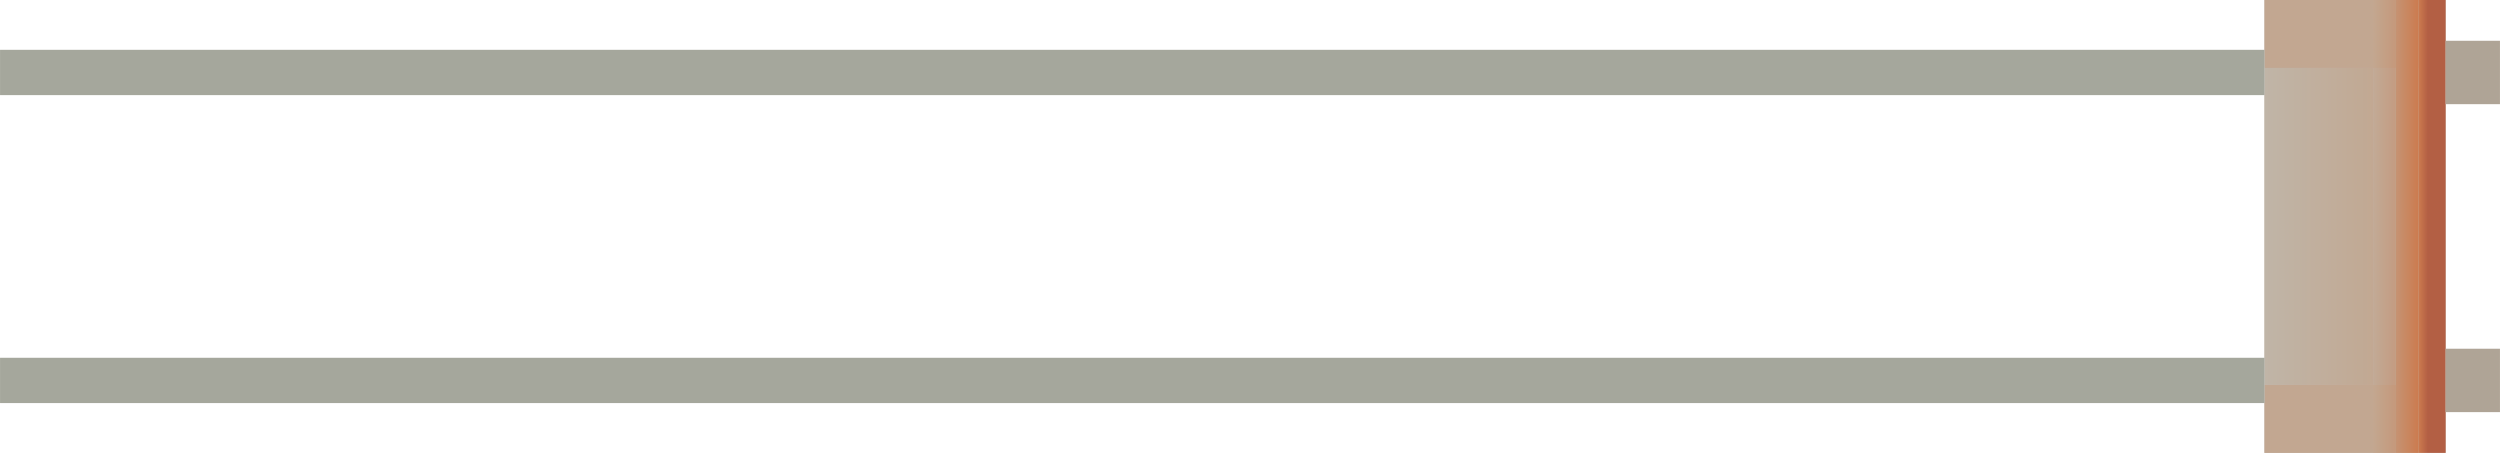 <?xml version="1.0" encoding="UTF-8" standalone="no"?>
<!-- Created with Inkscape (http://www.inkscape.org/) -->

<svg
   xmlns:osb="http://www.openswatchbook.org/uri/2009/osb"
   xmlns:dc="http://purl.org/dc/elements/1.1/"
   xmlns:cc="http://creativecommons.org/ns#"
   xmlns:rdf="http://www.w3.org/1999/02/22-rdf-syntax-ns#"
   xmlns:svg="http://www.w3.org/2000/svg"
   xmlns="http://www.w3.org/2000/svg"
   xmlns:xlink="http://www.w3.org/1999/xlink"
   xmlns:sodipodi="http://sodipodi.sourceforge.net/DTD/sodipodi-0.dtd"
   xmlns:inkscape="http://www.inkscape.org/namespaces/inkscape"
   id="svg4270"
   version="1.1"
   inkscape:version="0.91 r"
   width="27.6mm"
   height="5mm"
   viewBox="0 0 97.795 17.717"
   sodipodi:docname="ldr.svg">
  <defs
     id="defs4274">
    <linearGradient
       inkscape:collect="always"
       id="linearGradient4986">
      <stop
         style="stop-color:#c0b5a8;stop-opacity:1"
         offset="0"
         id="stop4988" />
      <stop
         style="stop-color:#c2a791;stop-opacity:1"
         offset="1"
         id="stop4990" />
    </linearGradient>
    <linearGradient
       inkscape:collect="always"
       id="linearGradient4976">
      <stop
         style="stop-color:#cc7b4f;stop-opacity:1"
         offset="0"
         id="stop4978" />
      <stop
         style="stop-color:#b35f44;stop-opacity:1"
         offset="1"
         id="stop4980" />
    </linearGradient>
    <linearGradient
       inkscape:collect="always"
       id="linearGradient4962">
      <stop
         style="stop-color:#c59373;stop-opacity:1"
         offset="0"
         id="stop4964" />
      <stop
         style="stop-color:#cc7b4f;stop-opacity:1"
         offset="1"
         id="stop4966" />
    </linearGradient>
    <linearGradient
       id="linearGradient4898"
       inkscape:collect="always">
      <stop
         id="stop4956"
         offset="0"
         style="stop-color:#c59373;stop-opacity:1" />
      <stop
         id="stop4958"
         offset="1"
         style="stop-color:#c2a791;stop-opacity:1" />
    </linearGradient>
    <linearGradient
       inkscape:collect="always"
       id="linearGradient4890"
       osb:paint="gradient">
      <stop
         style="stop-color:#cc7b4f;stop-opacity:1;"
         offset="0"
         id="stop4892" />
      <stop
         style="stop-color:#cc7b4f;stop-opacity:0;"
         offset="1"
         id="stop4894" />
    </linearGradient>
    <linearGradient
       inkscape:collect="always"
       xlink:href="#linearGradient4898"
       id="linearGradient4904"
       x1="4.252"
       y1="677.392"
       x2="5.138"
       y2="677.392"
       gradientUnits="userSpaceOnUse"
       gradientTransform="translate(-97.972,-668.533)" />
    <linearGradient
       inkscape:collect="always"
       xlink:href="#linearGradient4962"
       id="linearGradient4920"
       x1="5.138"
       y1="677.392"
       x2="6.024"
       y2="677.392"
       gradientUnits="userSpaceOnUse"
       gradientTransform="translate(88.583,-668.533)" />
    <linearGradient
       inkscape:collect="always"
       xlink:href="#linearGradient4976"
       id="linearGradient4982"
       x1="6.024"
       y1="677.392"
       x2="6.391"
       y2="677.392"
       gradientUnits="userSpaceOnUse"
       gradientTransform="translate(88.583,-668.533)" />
    <linearGradient
       inkscape:collect="always"
       xlink:href="#linearGradient4986"
       id="linearGradient4992"
       x1="0"
       y1="677.392"
       x2="4.252"
       y2="677.392"
       gradientUnits="userSpaceOnUse"
       gradientTransform="translate(88.583,-668.533)" />
  </defs>
  <sodipodi:namedview
     pagecolor="#ffffff"
     bordercolor="#666666"
     borderopacity="1"
     objecttolerance="10"
     gridtolerance="10"
     guidetolerance="10"
     inkscape:pageopacity="0"
     inkscape:pageshadow="2"
     inkscape:window-width="1920"
     inkscape:window-height="1028"
     id="namedview4272"
     showgrid="false"
     units="mm"
     inkscape:document-units="mm"
     fit-margin-top="0"
     fit-margin-left="0"
     fit-margin-right="0"
     fit-margin-bottom="0"
     inkscape:zoom="8"
     inkscape:cx="57.467943"
     inkscape:cy="40.90073"
     inkscape:window-x="0"
     inkscape:window-y="25"
     inkscape:window-maximized="1"
     inkscape:current-layer="svg4270" />
  <rect
     style="opacity:1;fill:#c0b5a8;fill-opacity:1;stroke:none;stroke-width:0.4;stroke-linecap:butt;stroke-linejoin:miter;stroke-miterlimit:4;stroke-dasharray:none;stroke-opacity:1"
     id="rect4820"
     width="7.087"
     height="17.717"
     x="88.583"
     y="-9.5367443e-07" />
  <rect
     style="opacity:1;fill:#c2a791;fill-opacity:1;stroke:none;stroke-width:0.4;stroke-linecap:butt;stroke-linejoin:miter;stroke-miterlimit:4;stroke-dasharray:none;stroke-opacity:1"
     id="rect4846-15"
     width="6.024"
     height="2.657"
     x="88.583"
     y="15.059" />
  <rect
     style="opacity:1;fill:#c2a791;fill-opacity:1;stroke:none;stroke-width:0.4;stroke-linecap:butt;stroke-linejoin:miter;stroke-miterlimit:4;stroke-dasharray:none;stroke-opacity:1"
     id="rect4846-15-9"
     width="6.024"
     height="2.657"
     x="88.583"
     y="-9.5367443e-07" />
  <rect
     style="opacity:0.75;fill:url(#linearGradient4904);fill-opacity:1;stroke:none;stroke-width:0.4;stroke-linecap:butt;stroke-linejoin:miter;stroke-miterlimit:4;stroke-dasharray:none;stroke-opacity:1"
     id="rect4846-1"
     width="0.886"
     height="17.717"
     x="-93.72"
     y="-9.5367443e-07"
     transform="scale(-1,1)" />
  <rect
     style="opacity:1;fill:url(#linearGradient4920);fill-opacity:1;fill-rule:nonzero;stroke:none;stroke-width:0.4;stroke-linecap:butt;stroke-linejoin:miter;stroke-miterlimit:4;stroke-dasharray:none;stroke-opacity:1"
     id="rect4846-8"
     width="0.886"
     height="17.717"
     x="93.72"
     y="-9.5367443e-07" />
  <rect
     style="opacity:1;fill:url(#linearGradient4982);fill-opacity:1;stroke:none;stroke-width:0.4;stroke-linecap:butt;stroke-linejoin:miter;stroke-miterlimit:4;stroke-dasharray:none;stroke-opacity:1"
     id="rect4846"
     width="1.063"
     height="17.717"
     x="94.606"
     y="-9.5367443e-07" />
  <rect
     style="opacity:0.9;fill:url(#linearGradient4992);fill-opacity:1;fill-rule:nonzero;stroke:none;stroke-width:0.4;stroke-linecap:butt;stroke-linejoin:miter;stroke-miterlimit:4;stroke-dasharray:none;stroke-opacity:1"
     id="rect4984"
     width="4.252"
     height="12.402"
     x="88.583"
     y="2.658" />
  <rect
     style="opacity:1;fill:#afa496;fill-opacity:1;fill-rule:nonzero;stroke:none;stroke-width:0.4;stroke-linecap:butt;stroke-linejoin:miter;stroke-miterlimit:4;stroke-dasharray:none;stroke-opacity:1"
     id="rect4994"
     width="2.126"
     height="2.48"
     x="95.669"
     y="13.642" />
  <rect
     style="opacity:1;fill:#afa496;fill-opacity:1;fill-rule:nonzero;stroke:none;stroke-width:0.4;stroke-linecap:butt;stroke-linejoin:miter;stroke-miterlimit:4;stroke-dasharray:none;stroke-opacity:1"
     id="rect4994-3"
     width="2.126"
     height="2.48"
     x="95.669"
     y="1.595" />
  <rect
     style="opacity:1;fill:#a5a79c;fill-opacity:1;fill-rule:nonzero;stroke:none;stroke-width:0.4;stroke-linecap:butt;stroke-linejoin:miter;stroke-miterlimit:4;stroke-dasharray:none;stroke-opacity:1"
     id="rect5013"
     width="88.583"
     height="1.772"
     x="0"
     y="1.949" />
  <rect
     style="opacity:1;fill:#a5a79c;fill-opacity:1;fill-rule:nonzero;stroke:none;stroke-width:0.4;stroke-linecap:butt;stroke-linejoin:miter;stroke-miterlimit:4;stroke-dasharray:none;stroke-opacity:1"
     id="rect5013-4"
     width="88.583"
     height="1.772"
     x="0"
     y="13.996" />
</svg>
